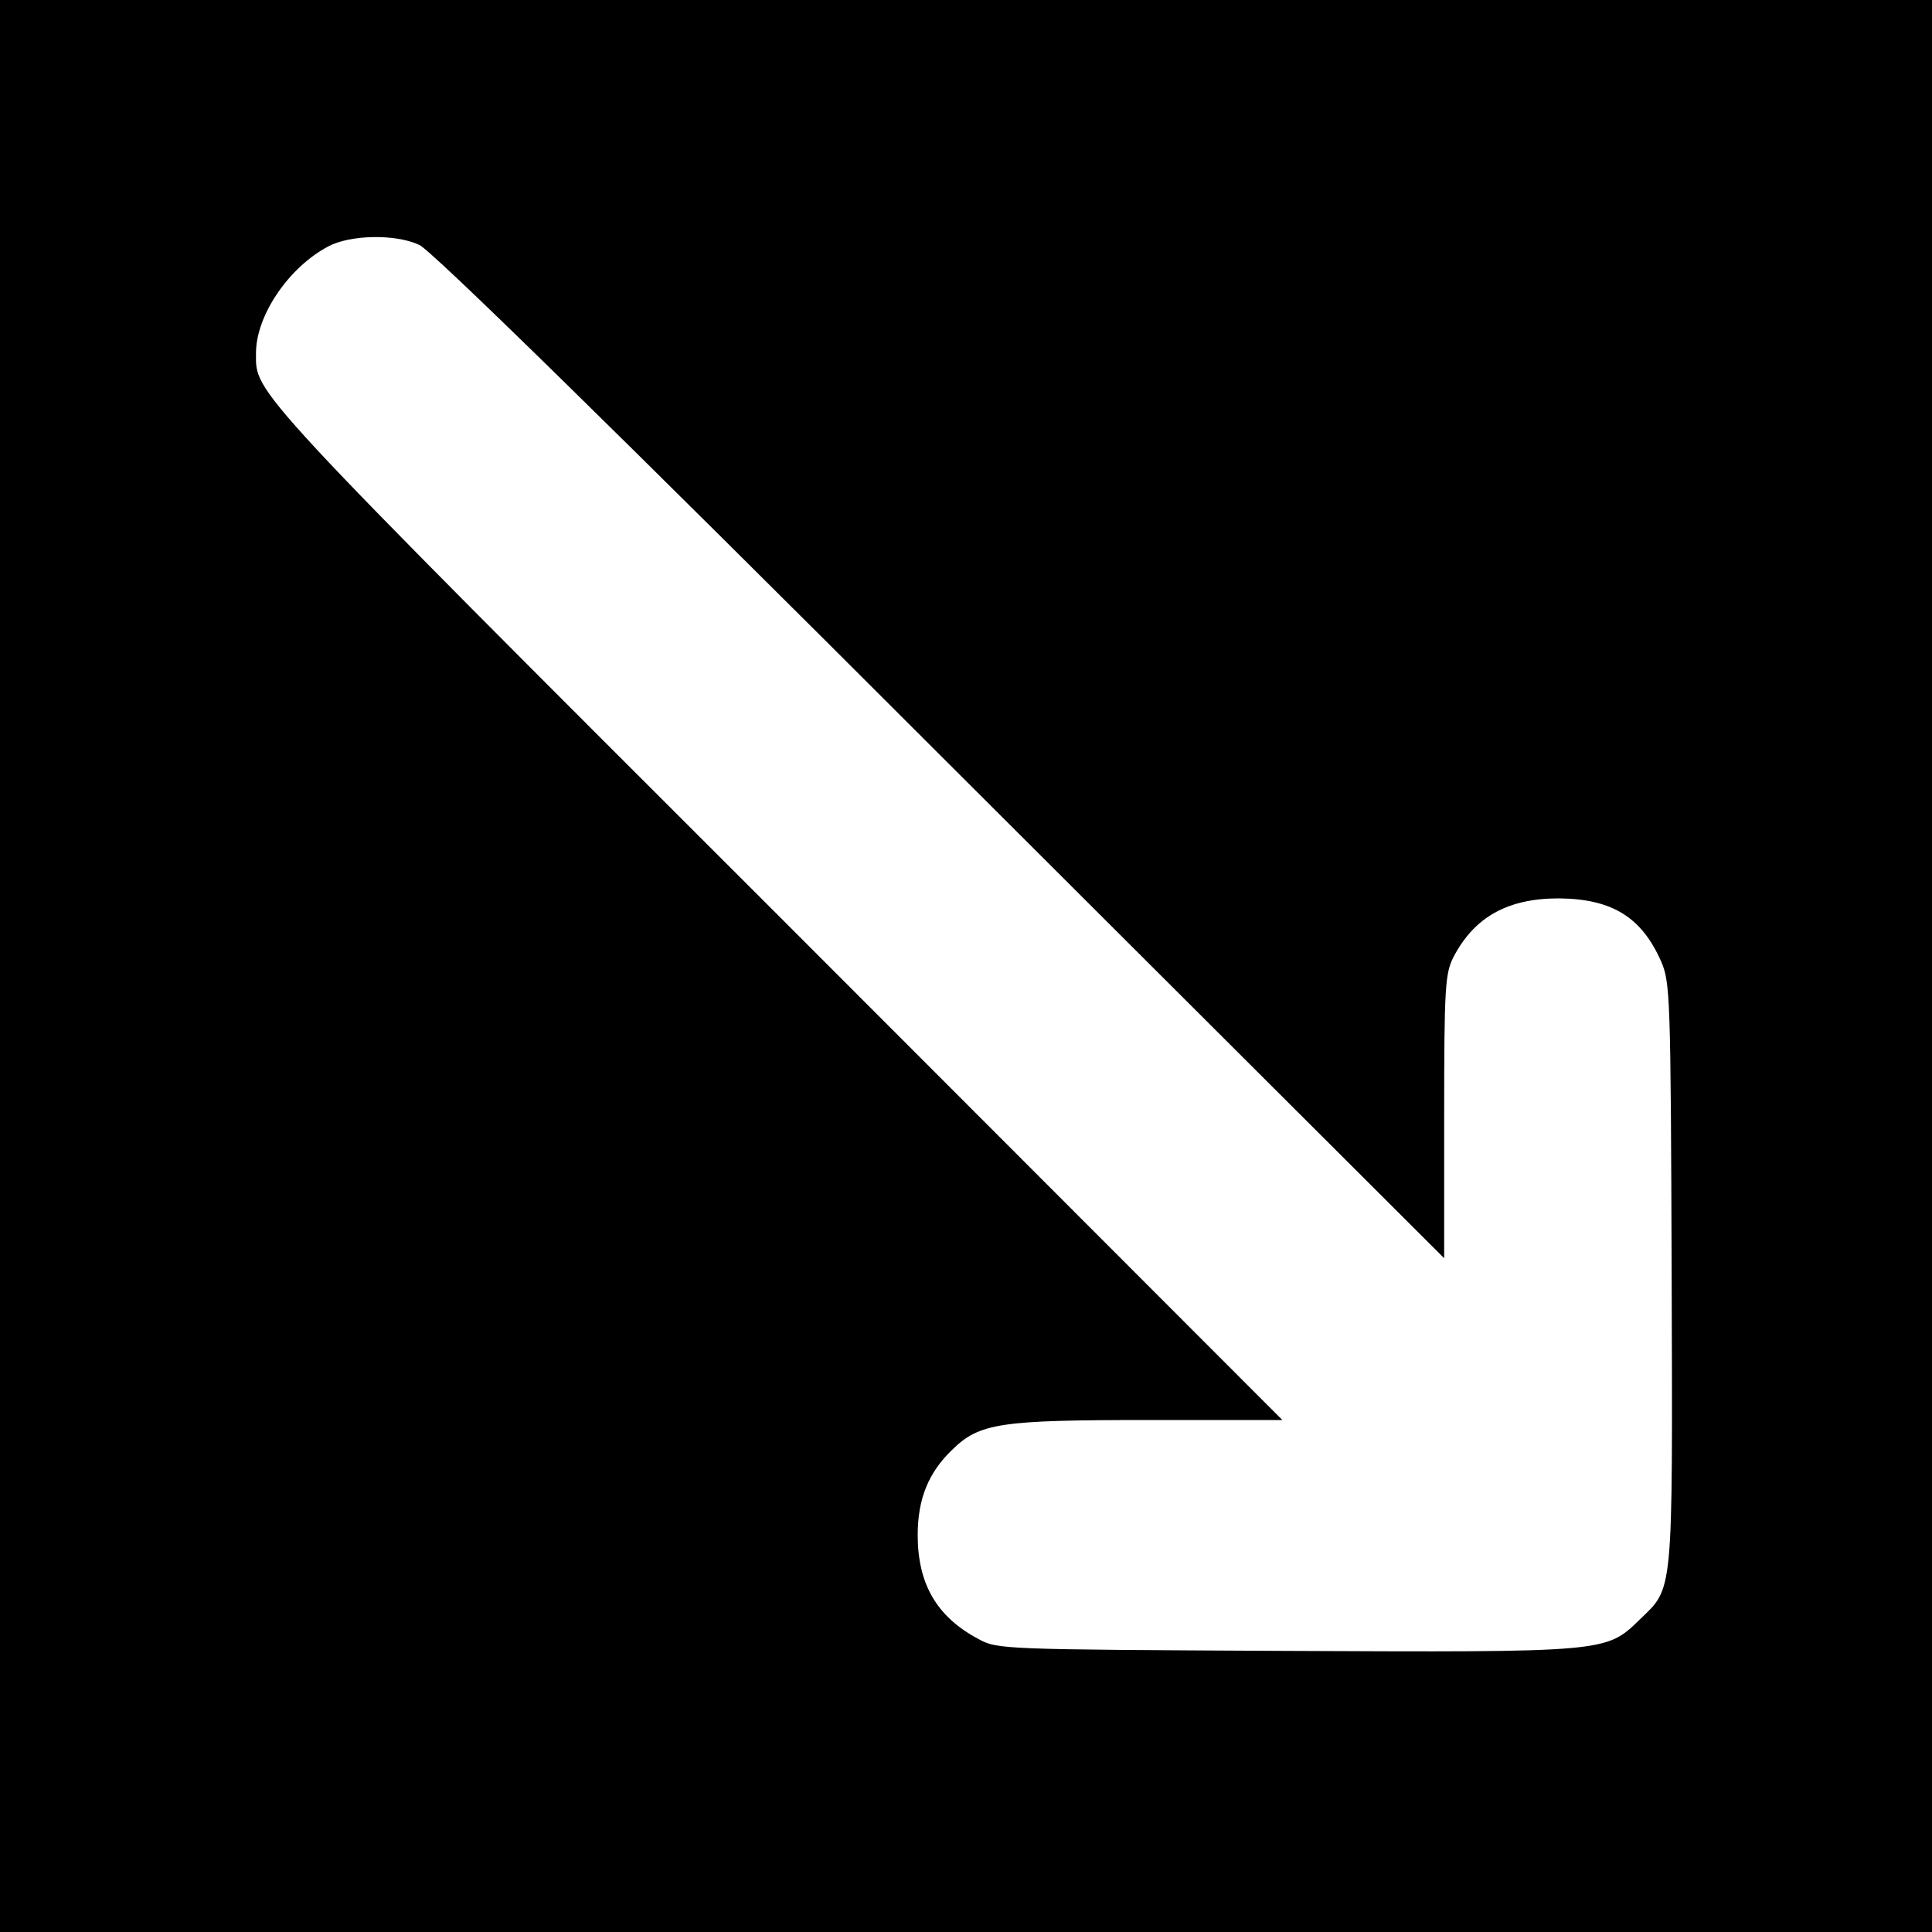 <?xml version="1.0" standalone="no"?>
<!DOCTYPE svg PUBLIC "-//W3C//DTD SVG 20010904//EN"
 "http://www.w3.org/TR/2001/REC-SVG-20010904/DTD/svg10.dtd">
<svg version="1.0" xmlns="http://www.w3.org/2000/svg"
 width="400pt" height="400pt" viewBox="0 0 400 400"
 preserveAspectRatio="xMidYMid meet">
<g transform="translate(0,400) scale(0.1,-0.1)"
fill="#000000" stroke="none">
<path d="M0 2000 l0 -2000 2000 0 2000 0 0 2000 0 2000 -2000 0 -2000 0 0
-2000z m868 1493 c24 -10 404 -382 1079 -1057 l1043 -1041 0 293 c0 268 2 296
19 330 43 83 112 122 218 122 110 -1 171 -38 212 -130 19 -44 20 -70 22 -650
2 -673 4 -645 -67 -714 -69 -67 -69 -67 -735 -64 -587 3 -594 3 -634 25 -86
46 -125 114 -125 215 0 74 22 129 71 176 57 56 99 62 408 62 l276 0 -1047
1048 c-1103 1102 -1078 1076 -1078 1161 0 78 68 178 150 221 45 24 139 26 188
3z"/>
</g>
</svg>
